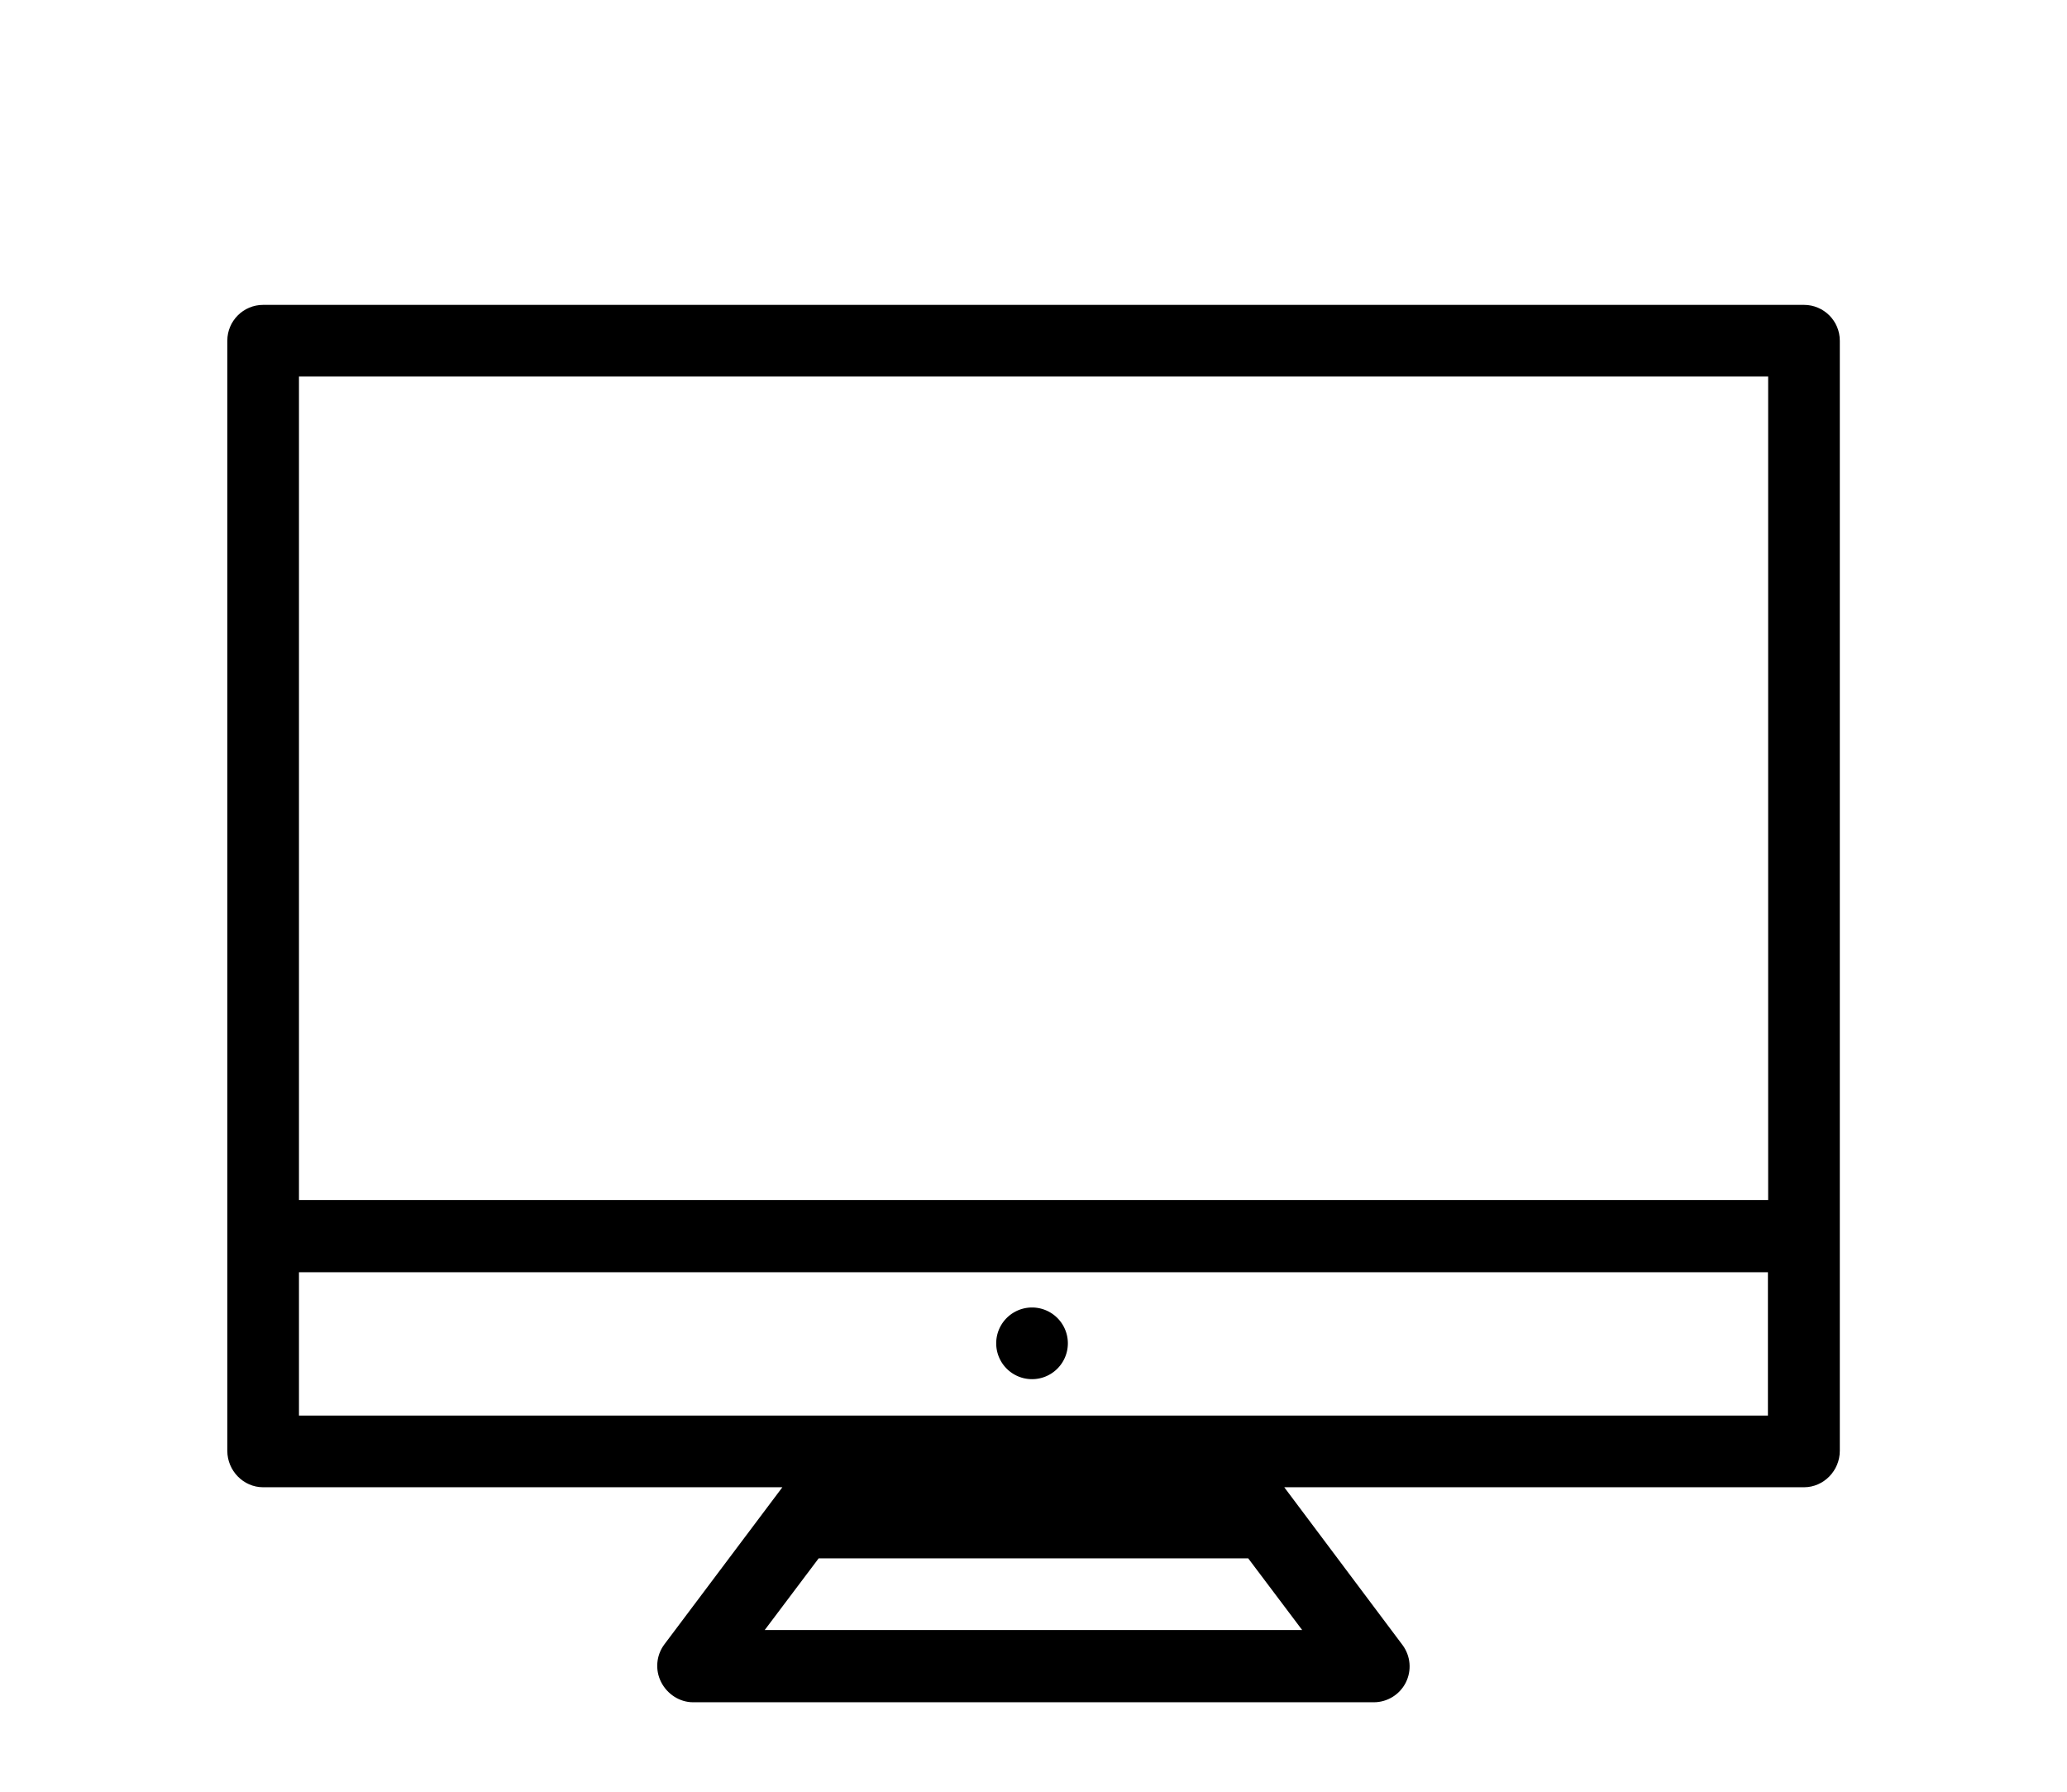 <?xml version="1.0" ?>
<svg xmlns="http://www.w3.org/2000/svg" xmlns:ev="http://www.w3.org/2001/xml-events" xmlns:xlink="http://www.w3.org/1999/xlink" baseProfile="full" enable-background="new 0 0 100 100" height="520px" version="1.1" viewBox="0 0 100 100" width="600px" x="0px" xml:space="preserve" y="0px">
	<defs/>
	<path d="M 93.01,17.016 L 6.997,17.016 C 5.892,17.016 4.997,17.912 4.997,19.016 L 4.997,80.974 C 4.997,82.079 5.892,83.007 6.997,83.007 C 6.997,83.007 35.436,83.001 35.981,83.007 L 29.385,91.788 C 28.938,92.395 28.871,93.203 29.211,93.876 C 29.551,94.549 30.241,95.007 30.996,95.007 L 68.996,95.007 C 69.75,95.007 70.44,94.582 70.781,93.909 C 71.121,93.236 71.053,92.429 70.606,91.821 L 63.998,83.007 C 64.633,83.005 93.01,83.007 93.01,83.007 C 94.114,83.007 95.01,82.079 95.01,80.974 L 95.01,19.016 C 95.01,17.911 94.114,17.016 93.01,17.016 M 34.997,90.974 L 38.008,86.974 L 61.985,86.974 L 64.997,90.974 L 34.997,90.974 M 90.997,79.007 L 8.997,79.007 L 8.997,71.007 L 90.997,71.007 L 90.997,79.007 M 91.01,66.974 L 8.997,66.974 L 8.997,21.016 L 91.01,21.016 L 91.01,66.974"/>
	<path cx="49.918" cy="74.974" d="M 47.918,74.974 A 2.0,2.0 0.0 1,0 51.918,74.974 A 2.0,2.0 0.0 1,0 47.918,74.974" r="2"/>
</svg>

